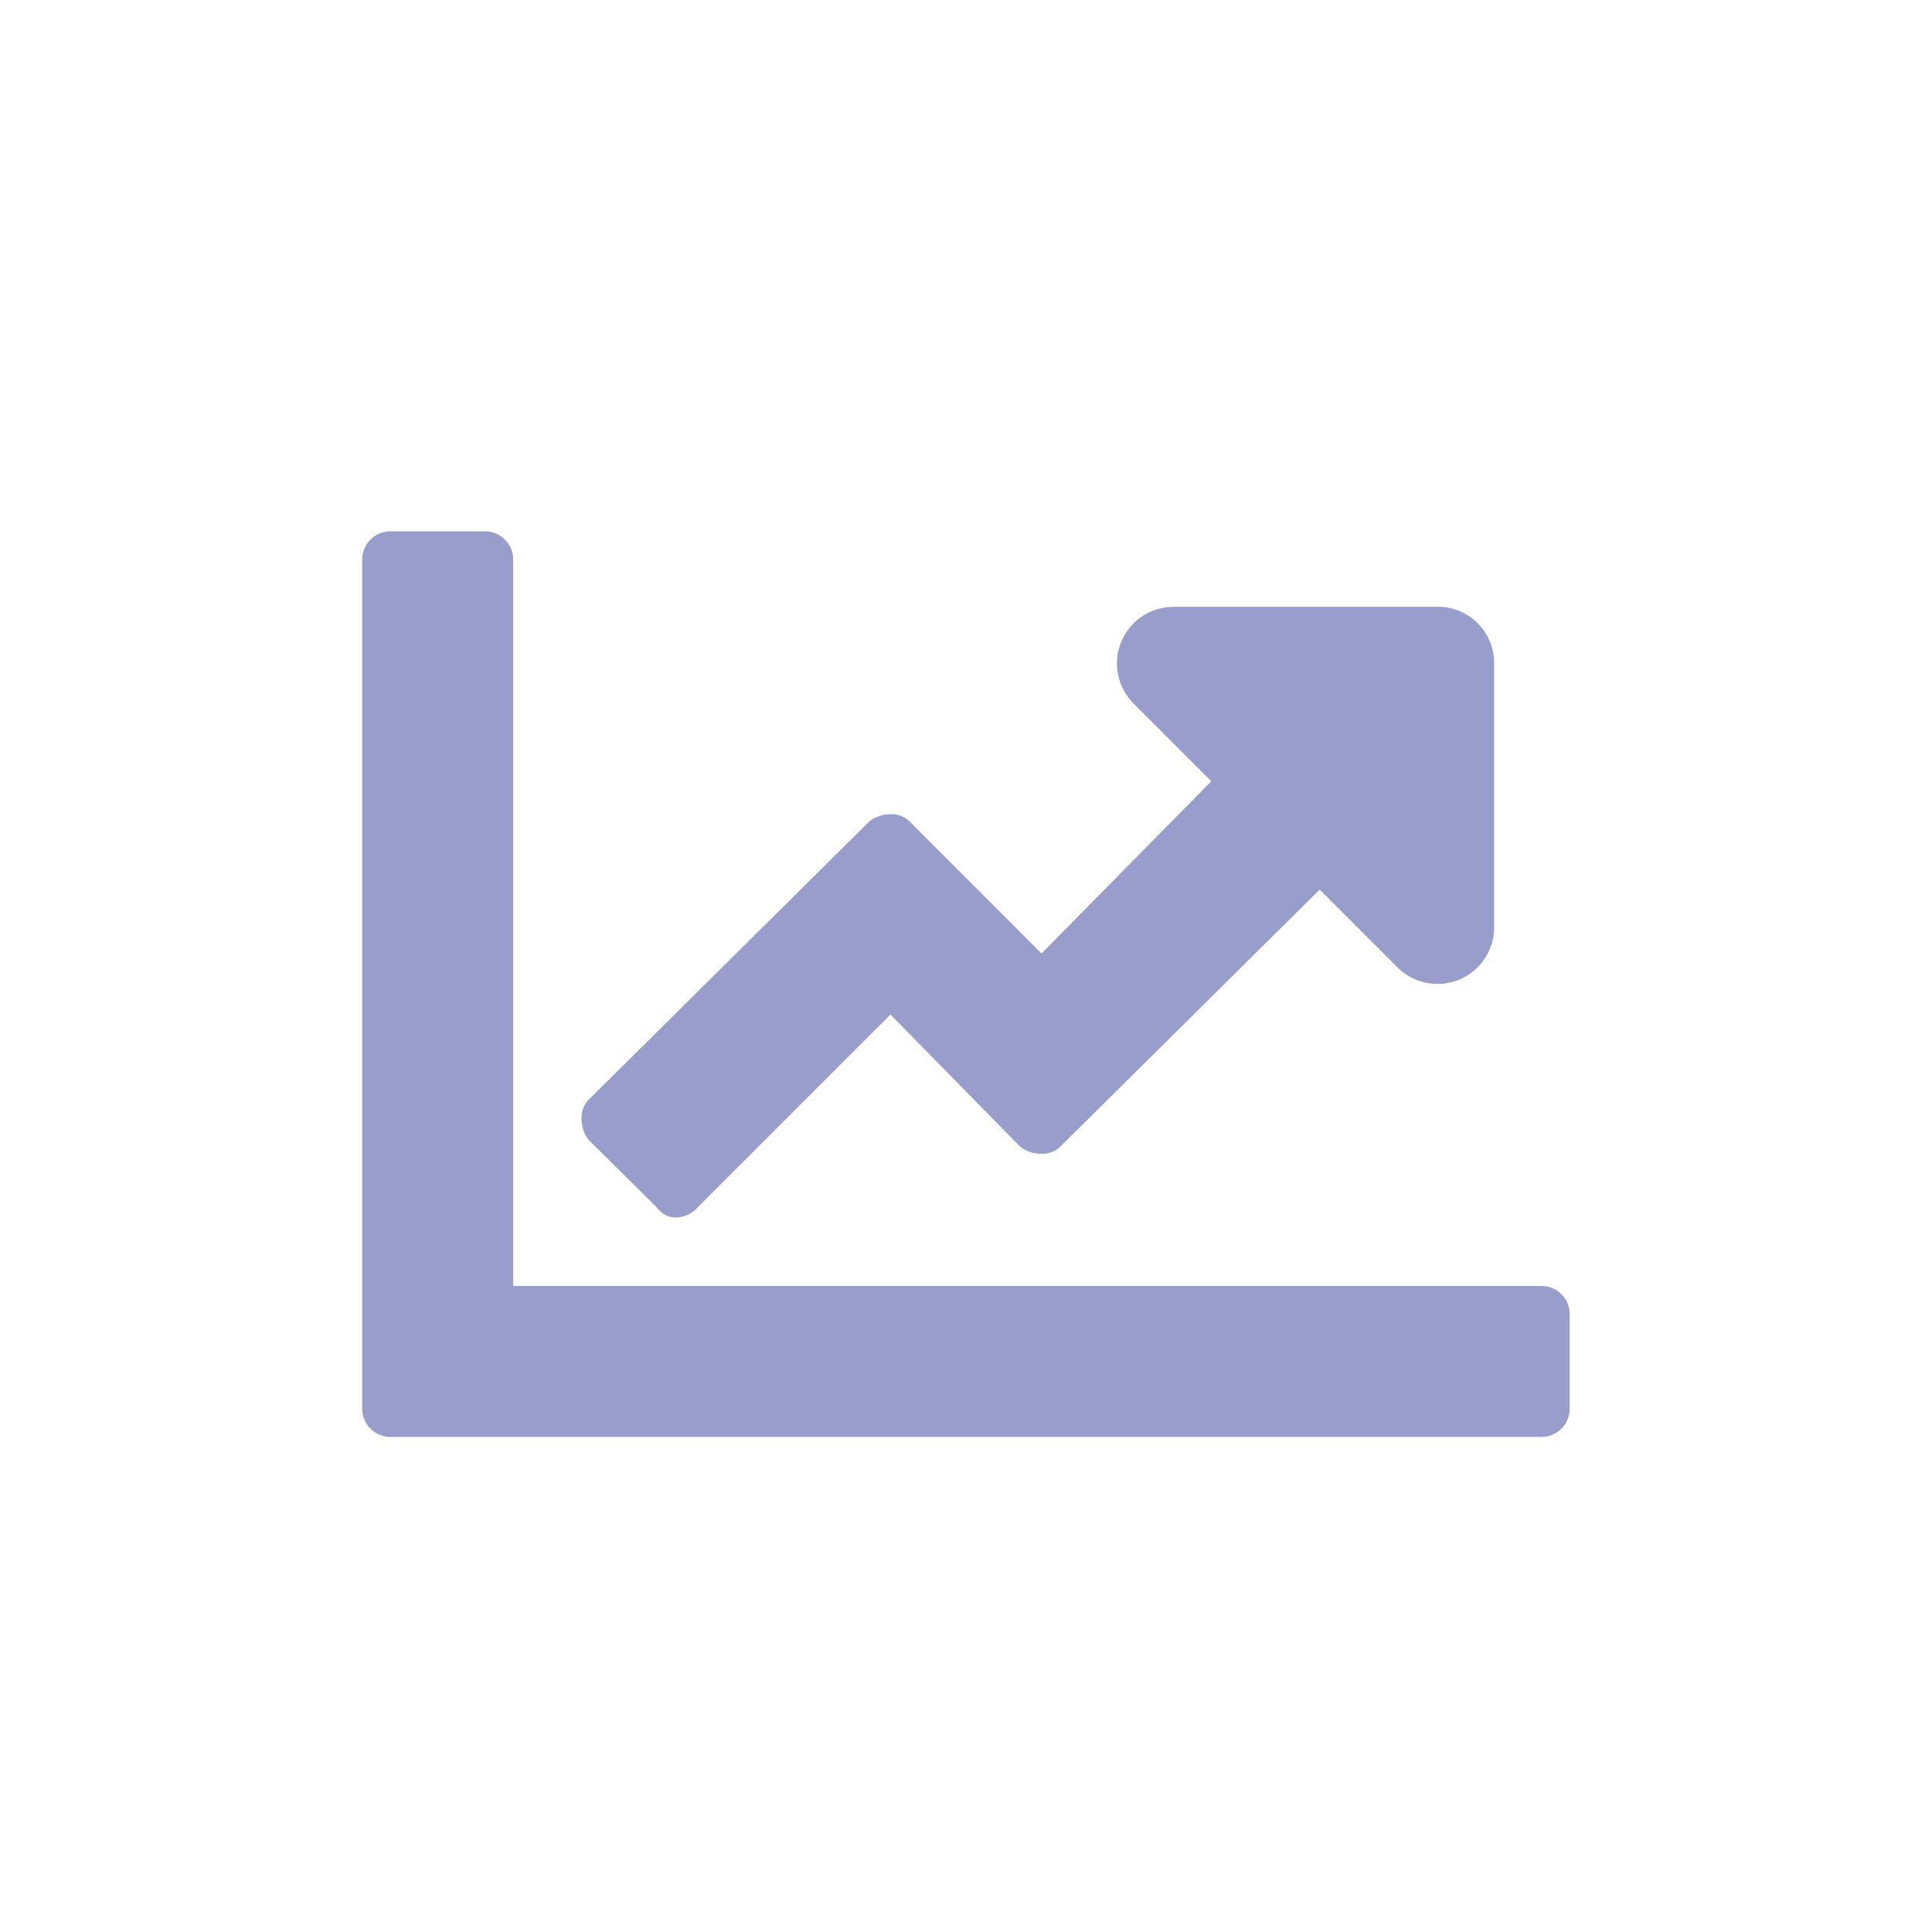 <svg xmlns="http://www.w3.org/2000/svg" width="40" height="40" viewBox="0 0 40 40">
<defs>
    <style>
      .cls-1 {
        fill: #989dcc;
        fill-rule: evenodd;
      }
    </style>
  </defs>
  <g id="Artboard_1" data-name="Artboard 1">
    <path id="ICON_INACTIVE" class="cls-1" d="M71.913,429.624H50.625V414.585A0.585,0.585,0,0,0,50.038,414H48.085a0.585,0.585,0,0,0-.586.586v17.579a0.585,0.585,0,0,0,.586.585H71.913a0.584,0.584,0,0,0,.586-0.585V430.21A0.584,0.584,0,0,0,71.913,429.624Zm-2.149-14.062a1.166,1.166,0,0,1,1.171,1.172V422.2a1.173,1.173,0,0,1-2,.83l-1.612-1.612-5.371,5.323a0.531,0.531,0,0,1-.391.146,0.714,0.714,0,0,1-.439-0.146l-2.686-2.735-4,4a0.607,0.607,0,0,1-.439.2,0.465,0.465,0,0,1-.391-0.2L52.186,426.6a0.716,0.716,0,0,1-.146-0.439,0.529,0.529,0,0,1,.146-0.391L58,420.005a0.719,0.719,0,0,1,.44-0.147,0.531,0.531,0,0,1,.39.147l2.734,2.735,3.515-3.565-1.611-1.611a1.172,1.172,0,0,1,.83-2h5.469Z" transform="translate(-40 -403)"/>
  </g>
</svg>
